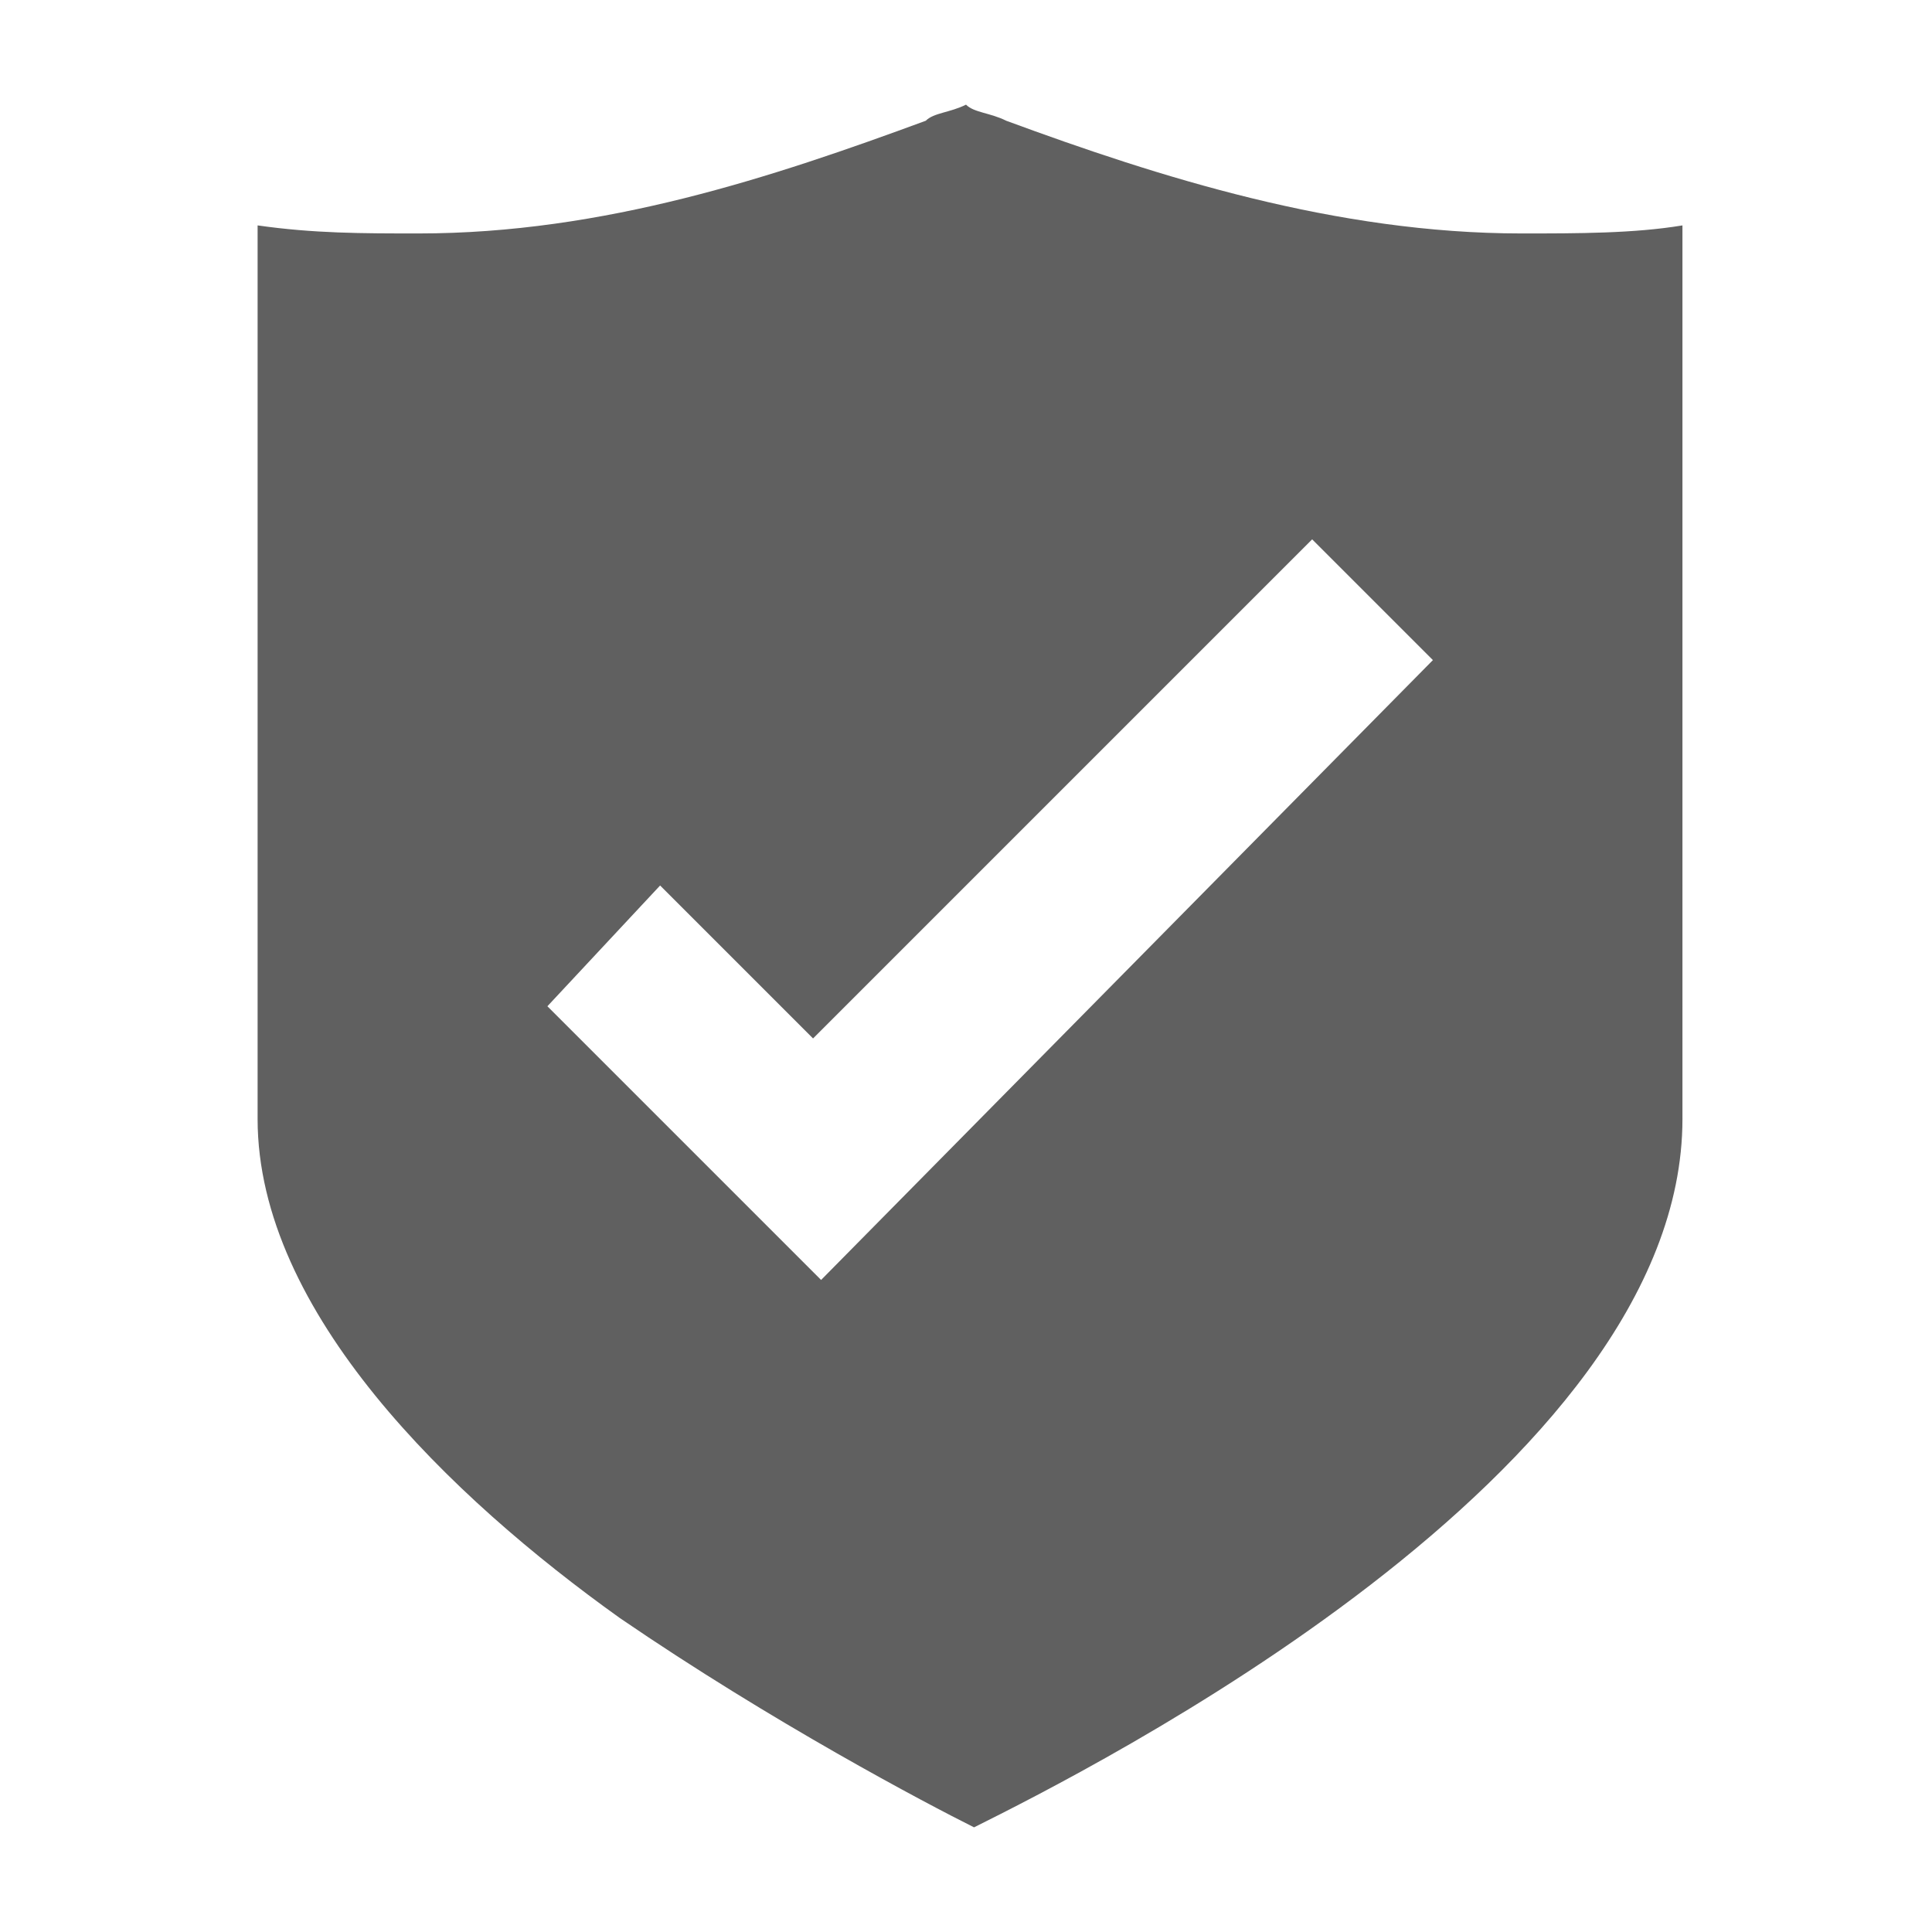 <svg version="1.1" id="money-back" xmlns="http://www.w3.org/2000/svg" xmlns:xlink="http://www.w3.org/1999/xlink" x="0px" y="0px"
        viewBox="0 0 24 24" style="enable-background:new 0 0 24 24;" xml:space="preserve">
    <g id="Shield_icon">
        <path id="Icon_4_" style="fill:#606060;" d="M12.5,1.5c-0.2-0.1-0.4-0.1-0.5-0.2c-0.2,0.1-0.4,0.1-0.5,0.2c-1.9,0.7-4,1.4-6.3,1.4
            c-0.7,0-1.3,0-2-0.1v11.1c0,2.4,2.4,4.7,4.5,6.2c1.9,1.3,3.8,2.3,4.4,2.6c1.4-0.7,8.8-4.4,8.8-8.8V2.8c-0.6,0.1-1.3,0.1-2,0.1
            C16.6,2.9,14.4,2.2,12.5,1.5z M10.2,15.9l-3.4-3.4L8.2,11l1.9,1.9l6.2-6.2l1.5,1.5L10.2,15.9z"/>
        <path style="fill:none;" d="M0,0h24v24H0V0z"/>
    </g>
</svg>
